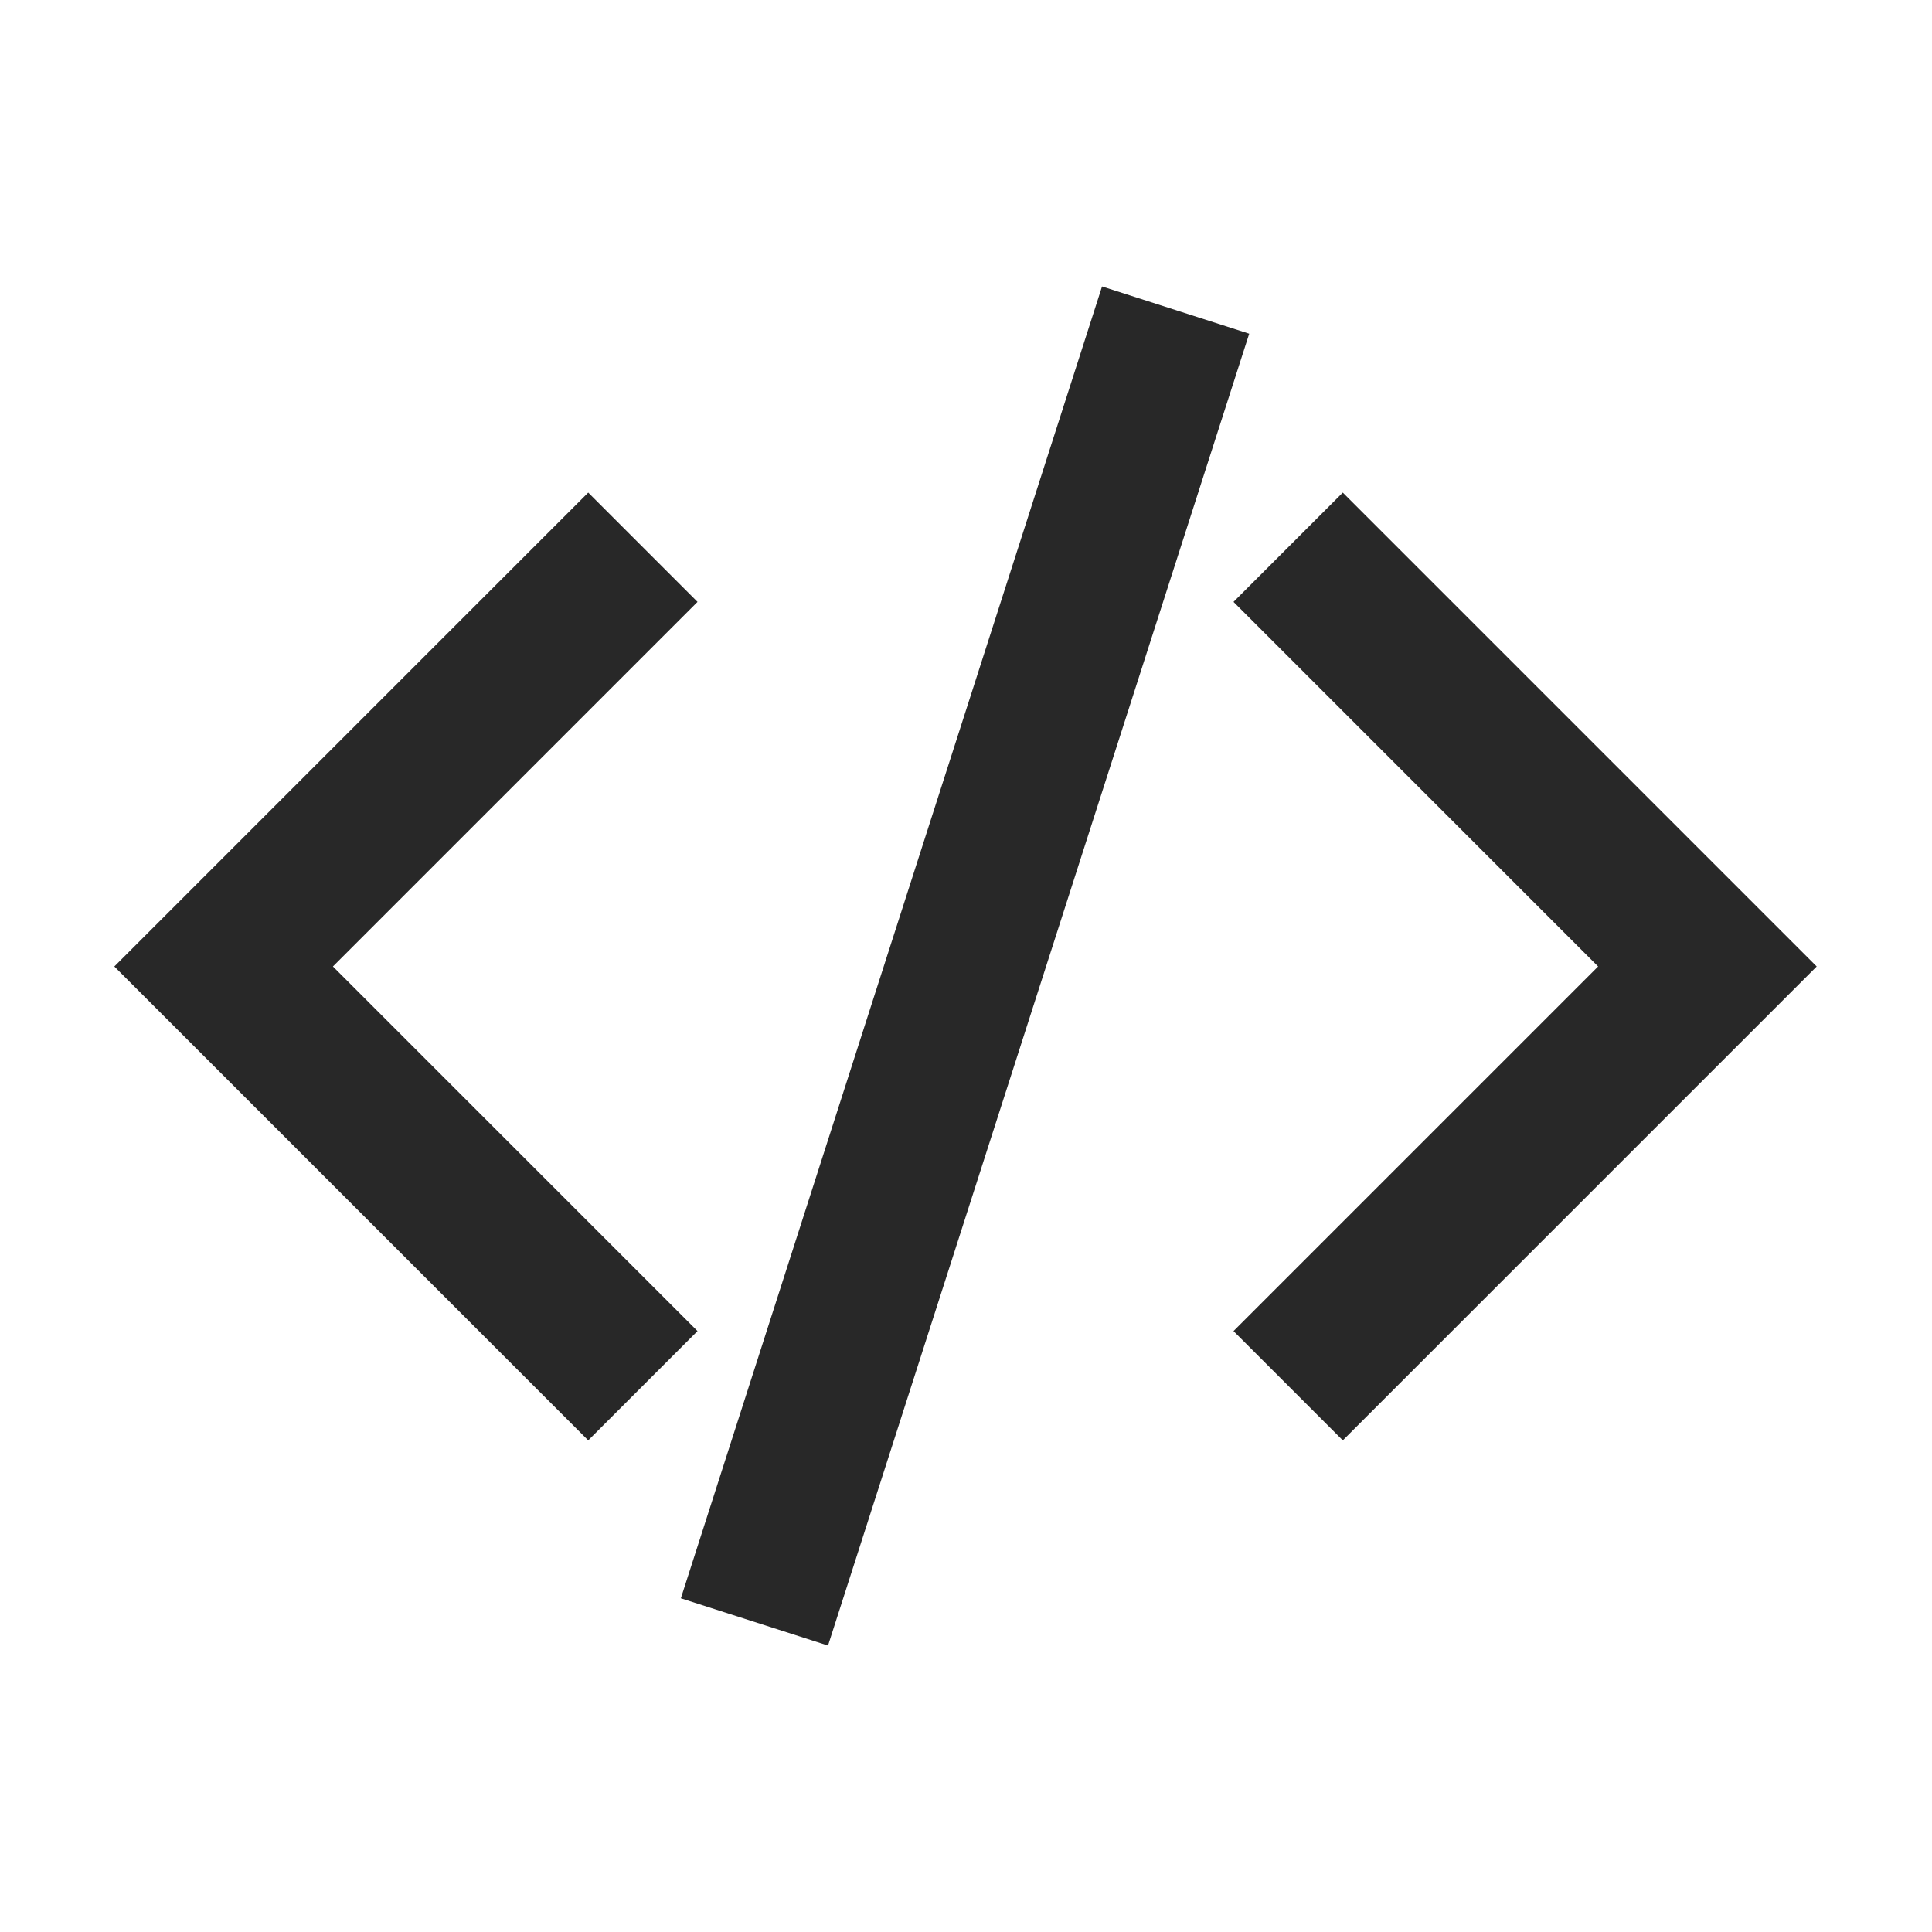 <svg id="Layer_1" data-name="Layer 1" xmlns="http://www.w3.org/2000/svg" viewBox="0 0 1000 1000"><defs><style>.cls-1{fill:none;stroke:#282828;stroke-miterlimit:10;stroke-width:80px;}</style></defs><title>code</title><polyline class="cls-1" points="332.75 717.25 115.75 500.25 332.75 283.25"/><polyline class="cls-1" points="666.75 717.25 883.75 500.25 666.75 283.25"/><line class="cls-1" x1="390.5" y1="839.5" x2="608.5" y2="160.5"/></svg>